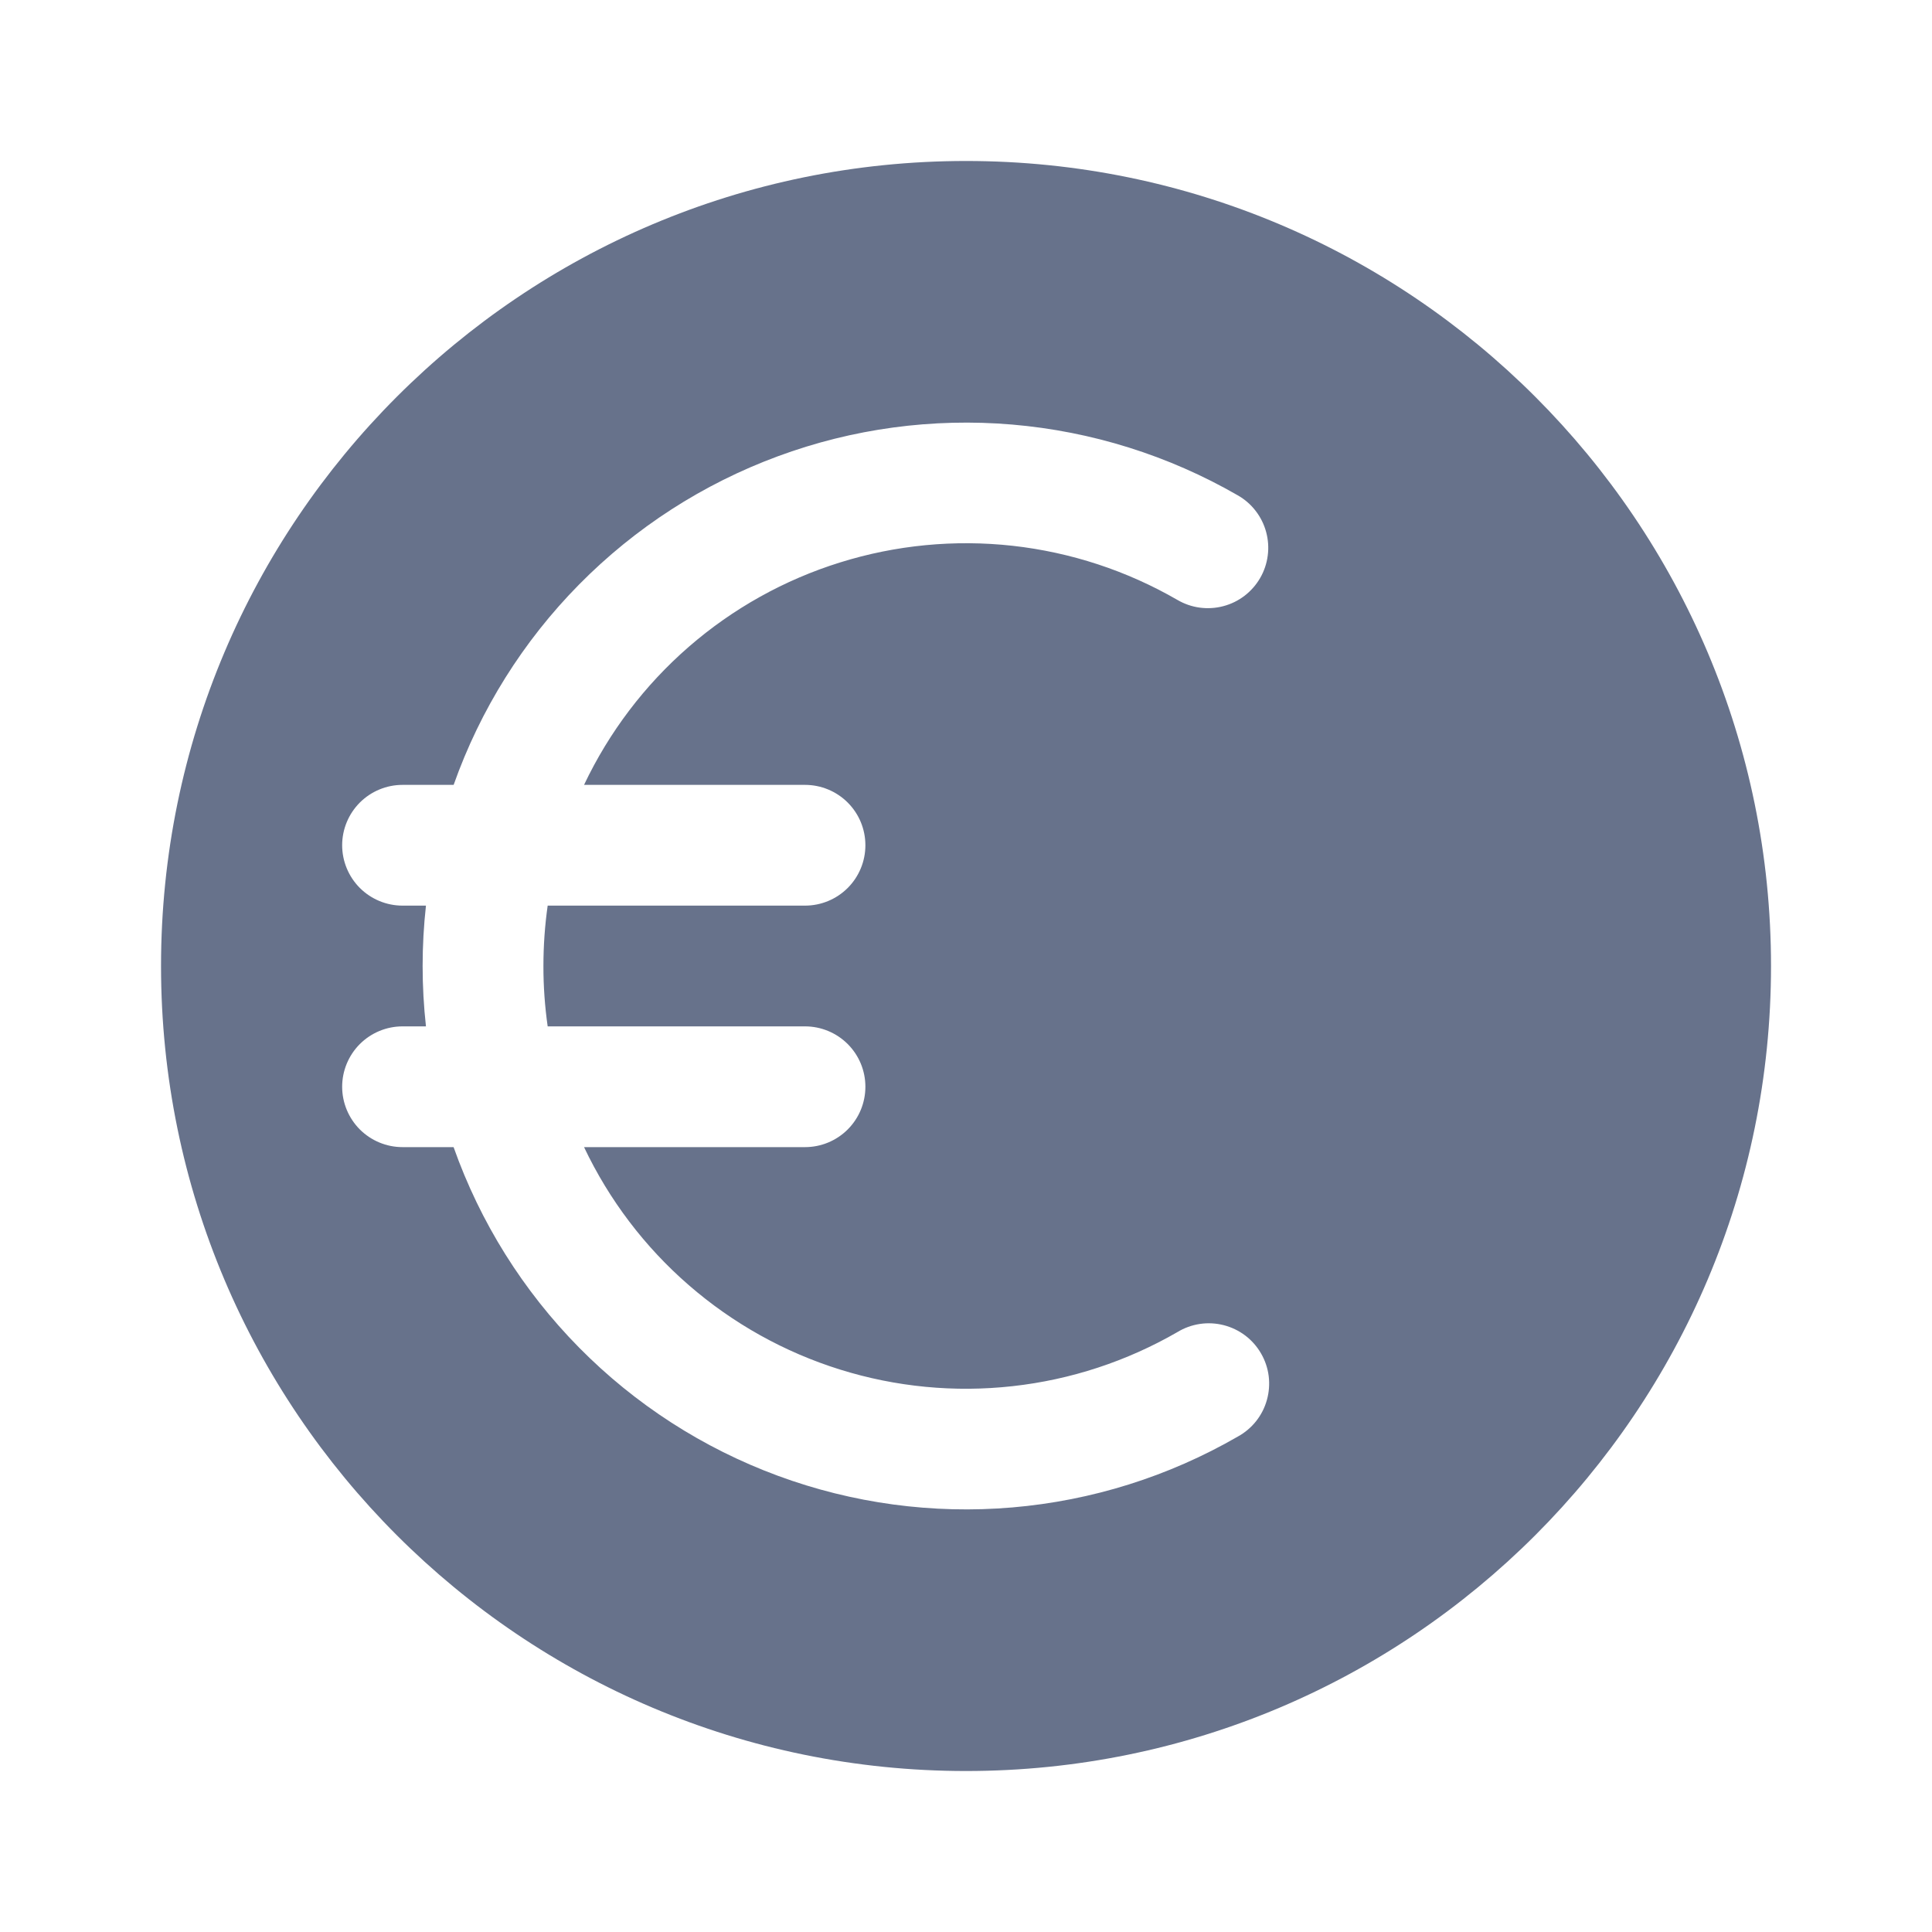 <svg width="40" height="40" viewBox="0 0 40 40" fill="none" xmlns="http://www.w3.org/2000/svg">
<path fill-rule="evenodd" clip-rule="evenodd" d="M20.001 36.667C29.206 36.667 36.667 29.205 36.667 20C36.667 10.795 29.206 3.333 20.001 3.333C10.796 3.333 3.334 10.795 3.334 20C3.334 29.205 10.796 36.667 20.001 36.667ZM11.251 20C11.251 19.575 11.281 19.158 11.339 18.75H16.667C16.999 18.75 17.317 18.618 17.551 18.384C17.786 18.149 17.917 17.831 17.917 17.5C17.917 17.168 17.786 16.851 17.551 16.616C17.317 16.382 16.999 16.25 16.667 16.25H12.092C12.61 15.158 13.348 14.184 14.261 13.391C15.174 12.598 16.241 12.003 17.395 11.644C18.549 11.284 19.765 11.167 20.966 11.3C22.168 11.434 23.329 11.815 24.376 12.42C24.518 12.503 24.675 12.558 24.838 12.58C25.002 12.602 25.168 12.592 25.327 12.55C25.487 12.508 25.636 12.435 25.767 12.335C25.898 12.234 26.008 12.109 26.09 11.967C26.173 11.824 26.226 11.666 26.247 11.503C26.269 11.339 26.257 11.173 26.214 11.014C26.171 10.855 26.097 10.706 25.996 10.576C25.895 10.445 25.769 10.336 25.626 10.255C24.195 9.43 22.6 8.93 20.955 8.79C19.309 8.65 17.653 8.874 16.104 9.447C14.554 10.019 13.15 10.925 11.99 12.101C10.83 13.276 9.943 14.693 9.392 16.25H8.334C8.002 16.25 7.685 16.382 7.45 16.616C7.216 16.851 7.084 17.168 7.084 17.5C7.084 17.831 7.216 18.149 7.45 18.384C7.685 18.618 8.002 18.75 8.334 18.75H8.819C8.727 19.581 8.727 20.419 8.819 21.25H8.334C8.002 21.25 7.685 21.382 7.45 21.616C7.216 21.851 7.084 22.168 7.084 22.5C7.084 22.831 7.216 23.149 7.45 23.384C7.685 23.618 8.002 23.75 8.334 23.75H9.391C9.942 25.307 10.829 26.724 11.989 27.9C13.149 29.076 14.554 29.982 16.104 30.554C17.653 31.126 19.31 31.35 20.956 31.21C22.602 31.07 24.197 30.569 25.627 29.743C25.773 29.663 25.902 29.555 26.006 29.424C26.109 29.294 26.186 29.144 26.23 28.983C26.275 28.823 26.287 28.655 26.267 28.49C26.246 28.325 26.192 28.165 26.108 28.021C26.025 27.877 25.914 27.751 25.781 27.65C25.648 27.55 25.496 27.477 25.335 27.436C25.174 27.395 25.006 27.386 24.841 27.411C24.676 27.436 24.518 27.493 24.376 27.58C23.329 28.184 22.168 28.566 20.966 28.699C19.765 28.833 18.549 28.716 17.395 28.356C16.241 27.996 15.174 27.401 14.261 26.608C13.348 25.816 12.61 24.842 12.092 23.75H16.667C16.999 23.75 17.317 23.618 17.551 23.384C17.786 23.149 17.917 22.831 17.917 22.5C17.917 22.168 17.786 21.851 17.551 21.616C17.317 21.382 16.999 21.25 16.667 21.25H11.339C11.28 20.836 11.25 20.418 11.251 20Z" fill="#67728B"/>
</svg>
